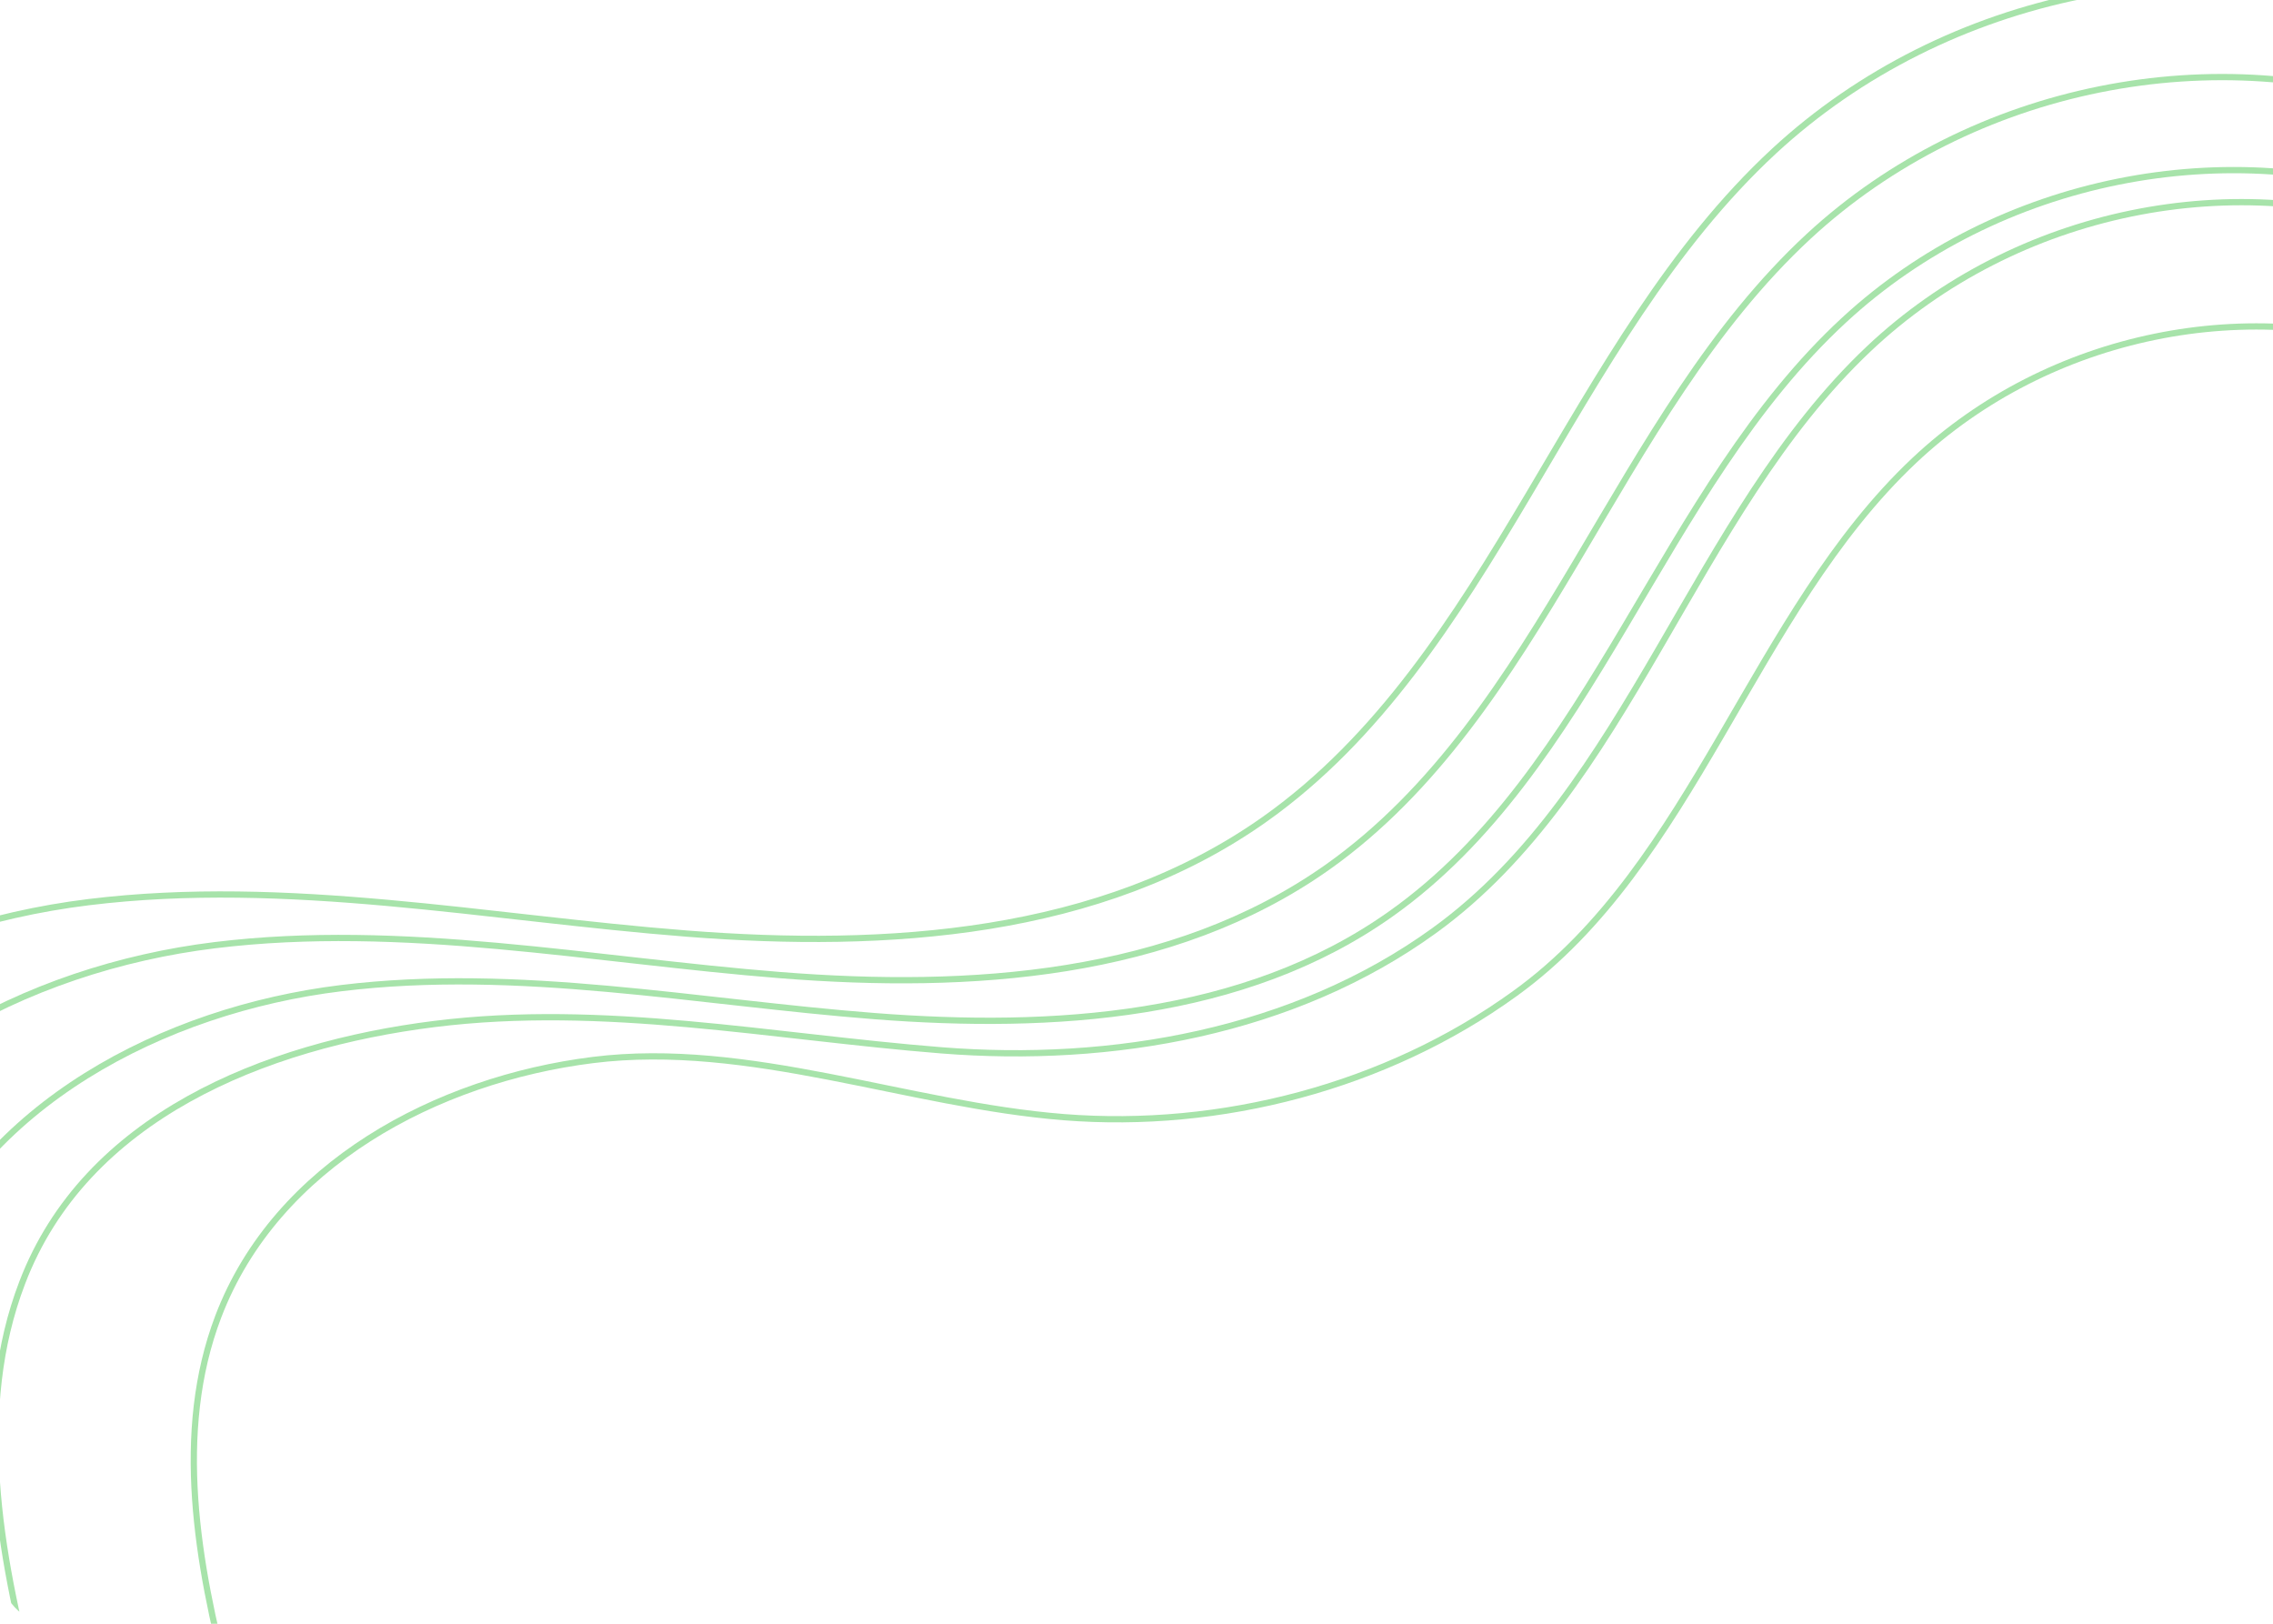 <svg xmlns="http://www.w3.org/2000/svg" xmlns:xlink="http://www.w3.org/1999/xlink" width="364" height="260" viewBox="0 0 364 260">
  <defs>
    <clipPath id="clip-path">
      <rect id="Rectangle_9443" data-name="Rectangle 9443" width="364" height="260" rx="8" transform="translate(24 627)" fill="#e8ecff"/>
    </clipPath>
  </defs>
  <g id="Mask_Group_489" data-name="Mask Group 489" transform="translate(-24 -627)" clip-path="url(#clip-path)">
    <g id="Group_29395" data-name="Group 29395" transform="translate(-43.344 624.265)">
      <path id="Path_19218" data-name="Path 19218" d="M408.643,567.945c-5.067-19.273-8.762-40.269-1.683-58.826,9.279-24.326,35.039-37.948,59.991-41.062s50.362,7.162,75.417,9.15,51.606-4.861,72.262-19.814c28.646-20.683,38.048-60.991,63.93-85.346,21.529-20.281,54.059-26.93,81.4-16.726" transform="translate(-304.654 -295.589)" fill="rgba(255,255,255,0)" stroke="#a7e3aa" stroke-width="1"/>
      <path id="Path_19219" data-name="Path 19219" d="M305.545,561.755c-6.468-24.144-11.178-50.452-2.143-73.711,11.846-30.473,44.7-47.547,76.528-51.453s63.874,2.549,95.839,5.04,66.2.337,92.548-18.353c36.534-25.914,48.53-76.414,81.5-106.936,27.49-25.442,68.988-33.84,103.877-21" transform="translate(-298.39 -289.4)" fill="rgba(255,255,255,0)" stroke="#a7e3aa" stroke-width="1"/>
      <path id="Path_19220" data-name="Path 19220" d="M331.329,562.074c-6.12-22.812-10.577-47.68-2.031-69.656C340.5,463.59,371.605,447.486,401.69,443.8s60.424,2.412,90.659,4.8,62.623.317,87.547-17.3c34.569-24.494,45.908-72.213,77.092-101.049,26-24.023,65.265-31.979,98.265-19.843" transform="translate(-299.956 -289.718)" fill="rgba(255,255,255,0)" stroke="#a7e3aa" stroke-width="1"/>
      <path id="Path_19221" data-name="Path 19221" d="M357.1,562.389c-5.763-21.49-9.975-44.9-1.88-65.6,10.567-27.124,39.872-42.318,68.264-45.792s56.973,2.275,85.488,4.482,59.051.3,82.545-16.317c32.6-23.035,43.247-68.012,72.693-95.174,24.519-22.651,61.533-30.119,92.652-18.687" transform="translate(-301.522 -290.034)" fill="rgba(255,255,255,0)" stroke="#a7e3aa" stroke-width="1"/>
      <path id="Path_19222" data-name="Path 19222" d="M382.991,572.528c-5.517-21-9.578-44-1.83-64.207,10.115-26.549,38.818-38.043,65.992-41.443s53.956,2.045,81.245,4.215,56.43-2.91,78.92-19.2c31.2-22.569,41.427-66.567,69.578-93.145,23.467-22.169,58.9-29.479,88.678-18.289" transform="translate(-310.268 -300.173)" fill="rgba(255,255,255,0)" stroke="#a7e3aa" stroke-width="1"/>
    </g>
  </g>
</svg>
